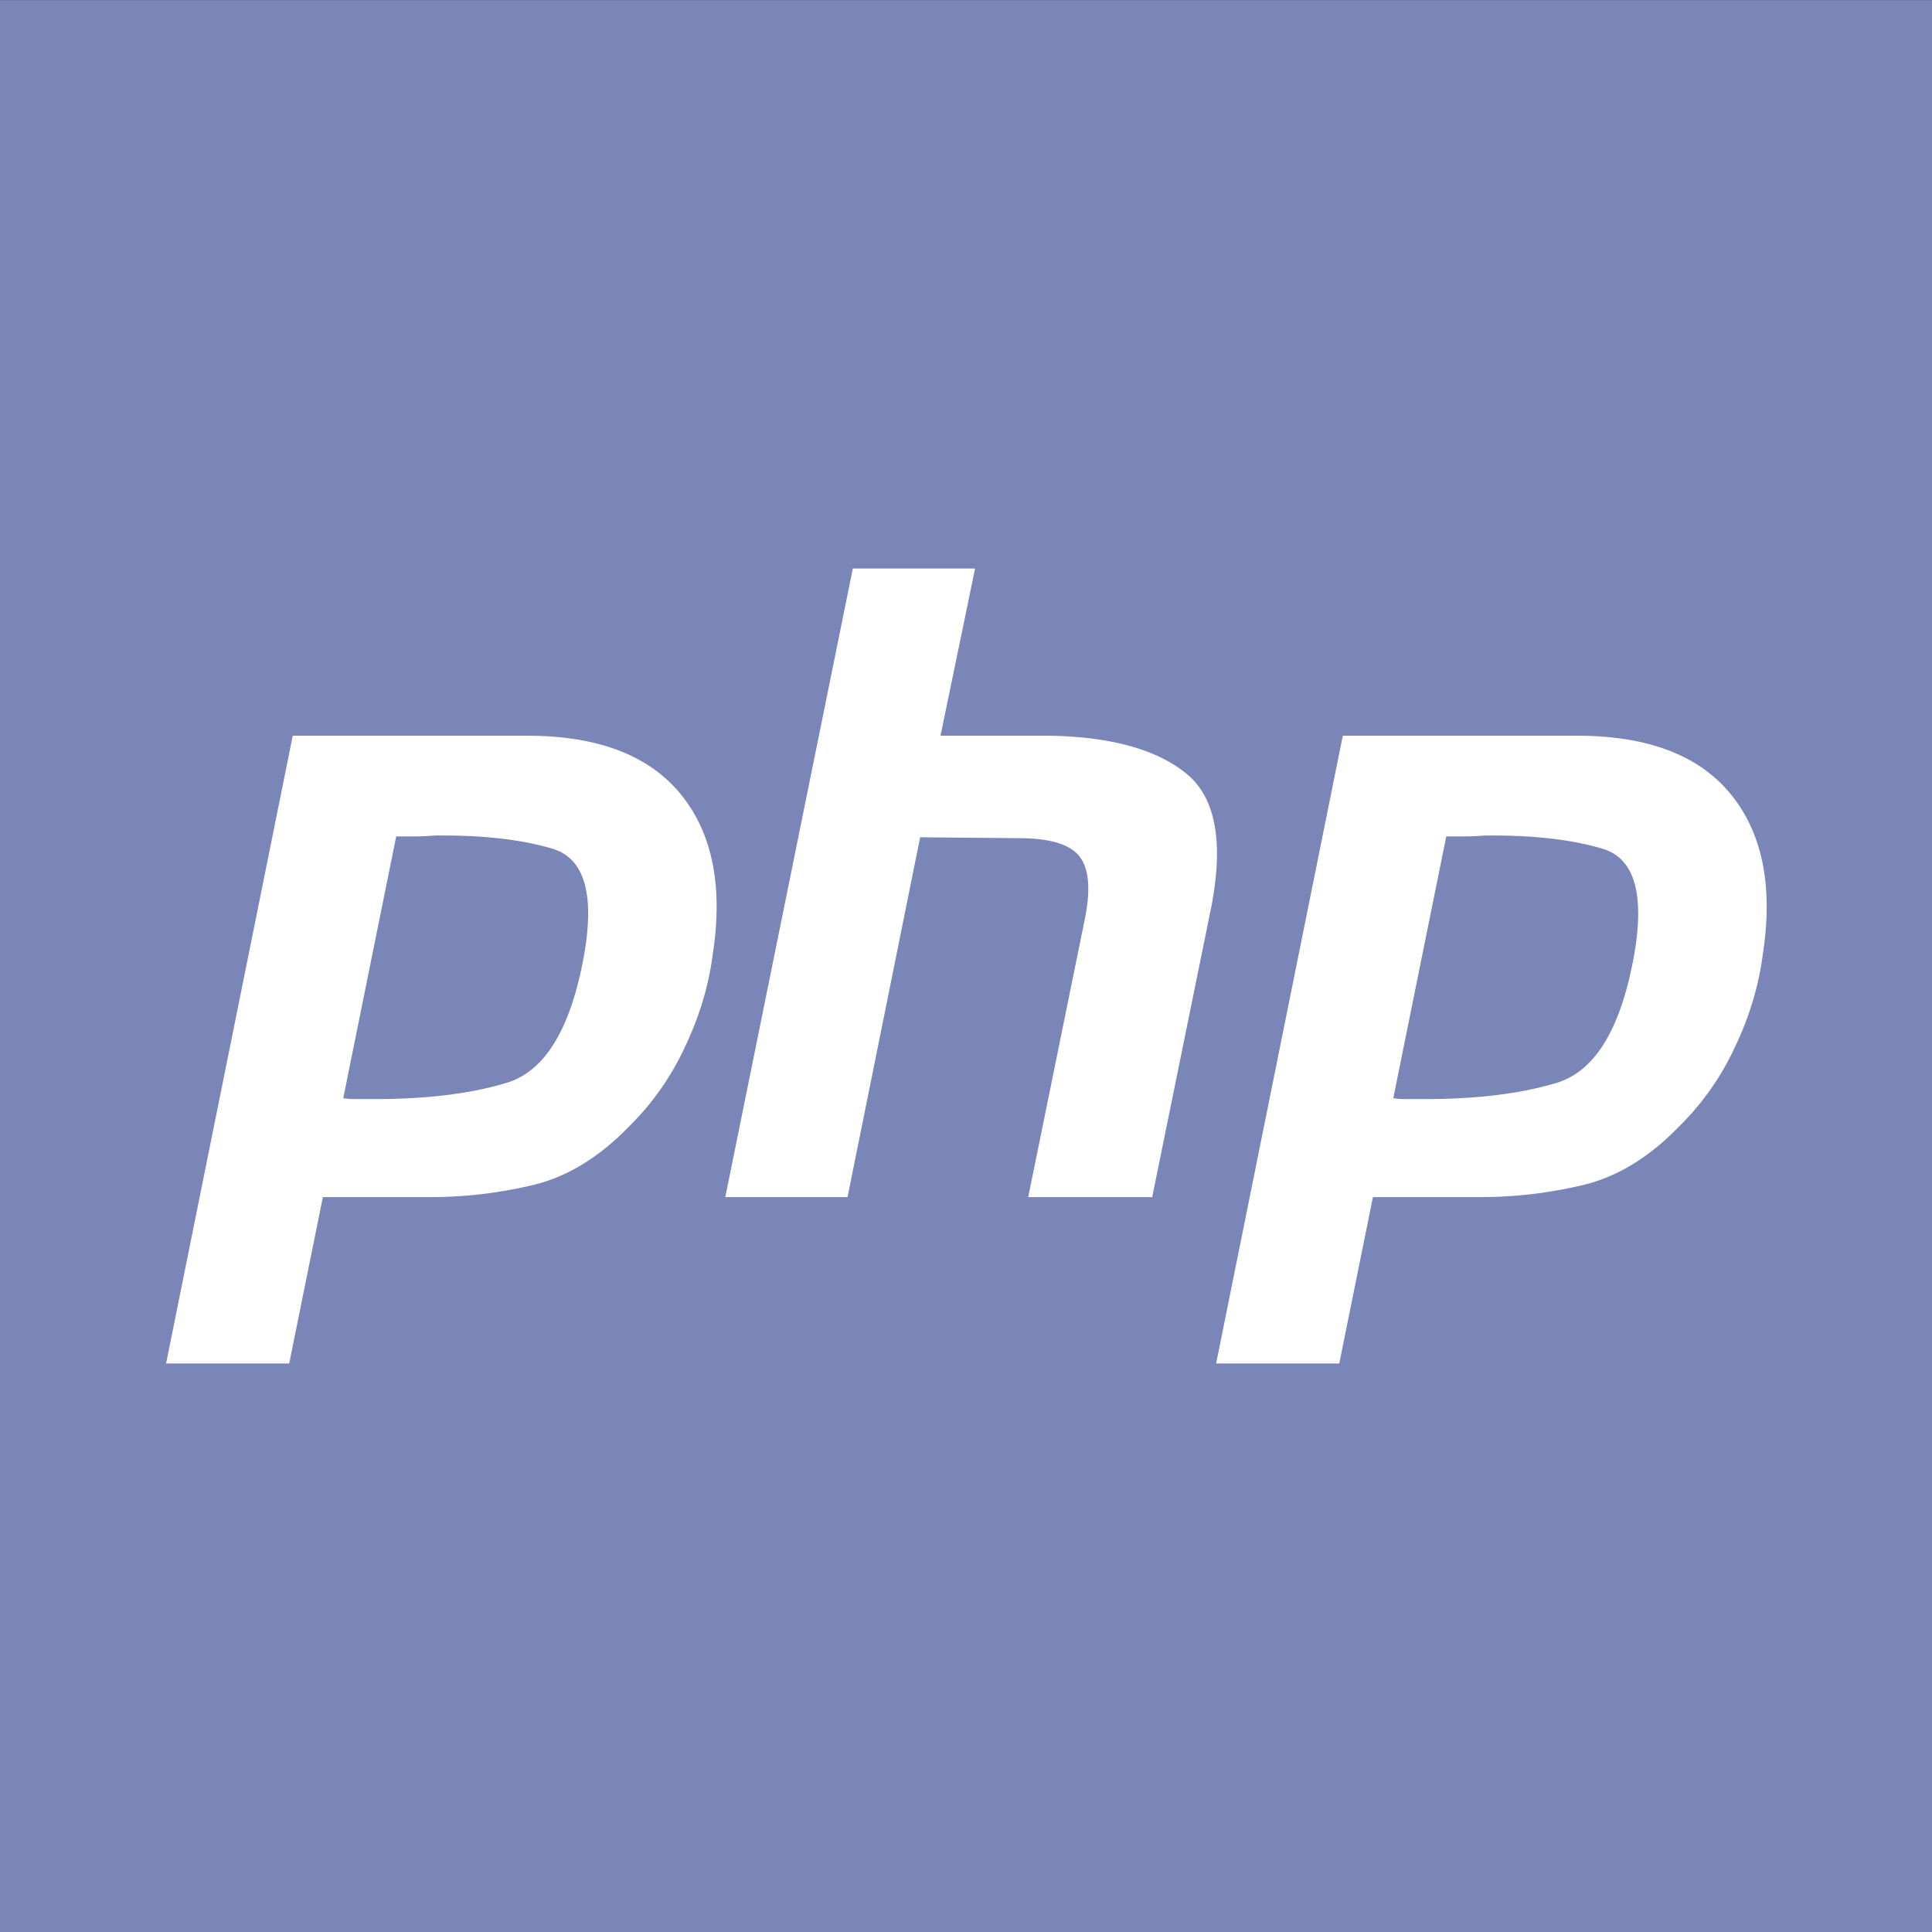 <svg xmlns="http://www.w3.org/2000/svg" xml:space="preserve" style="fill-rule:evenodd;clip-rule:evenodd;stroke-linejoin:round;stroke-miterlimit:2" viewBox="0 0 100 100"><rect x="0" y="0" width="100" height="100" fill="#333333" stroke="none"/><path d="M-2.257 17.464h70.43v70.43h-70.43z" style="fill:#7a86b8" transform="translate(3.204 -24.796) scale(1.42)"/><path d="M7.579 10.123h14.204c4.169.035 7.19 1.237 9.063 3.604 1.873 2.367 2.491 5.6 1.855 9.699-.247 1.873-.795 3.71-1.643 5.512a16.385 16.385 0 0 1-3.392 4.876c-1.767 1.837-3.657 3.003-5.671 3.498a26.11 26.11 0 0 1-6.254.742h-6.36l-2.014 10.07H0l7.579-38.001m6.201 6.042-3.18 15.9c.212.035.424.053.636.053h.742c3.392.035 6.219-.3 8.48-1.007 2.261-.742 3.781-3.321 4.558-7.738.636-3.71 0-5.848-1.908-6.413-1.873-.565-4.222-.83-7.049-.795-.424.035-.83.053-1.219.053h-1.113l.053-.053M41.093 0h7.314L46.34 10.123h6.572c3.604.071 6.289.813 8.056 2.226 1.802 1.413 2.332 4.099 1.59 8.056l-3.551 17.649h-7.42L54.979 21.2c.353-1.767.247-3.021-.318-3.763s-1.784-1.113-3.657-1.113l-5.883-.053-4.346 21.783h-7.314L41.093 0m29.319 10.123h14.204c4.169.035 7.19 1.237 9.063 3.604 1.873 2.367 2.491 5.6 1.855 9.699-.247 1.873-.795 3.71-1.643 5.512a16.385 16.385 0 0 1-3.392 4.876c-1.767 1.837-3.657 3.003-5.671 3.498a26.11 26.11 0 0 1-6.254.742h-6.36L70.2 48.124h-7.367l7.579-38.001m6.201 6.042-3.18 15.9c.212.035.424.053.636.053h.742c3.392.035 6.219-.3 8.48-1.007 2.261-.742 3.781-3.321 4.558-7.738.636-3.71 0-5.848-1.908-6.413-1.873-.565-4.222-.83-7.049-.795-.424.035-.83.053-1.219.053H76.56l.053-.053" style="fill:#fff;fill-rule:nonzero" transform="matrix(.865 0 0 .855 8.597 29.426)"/></svg>